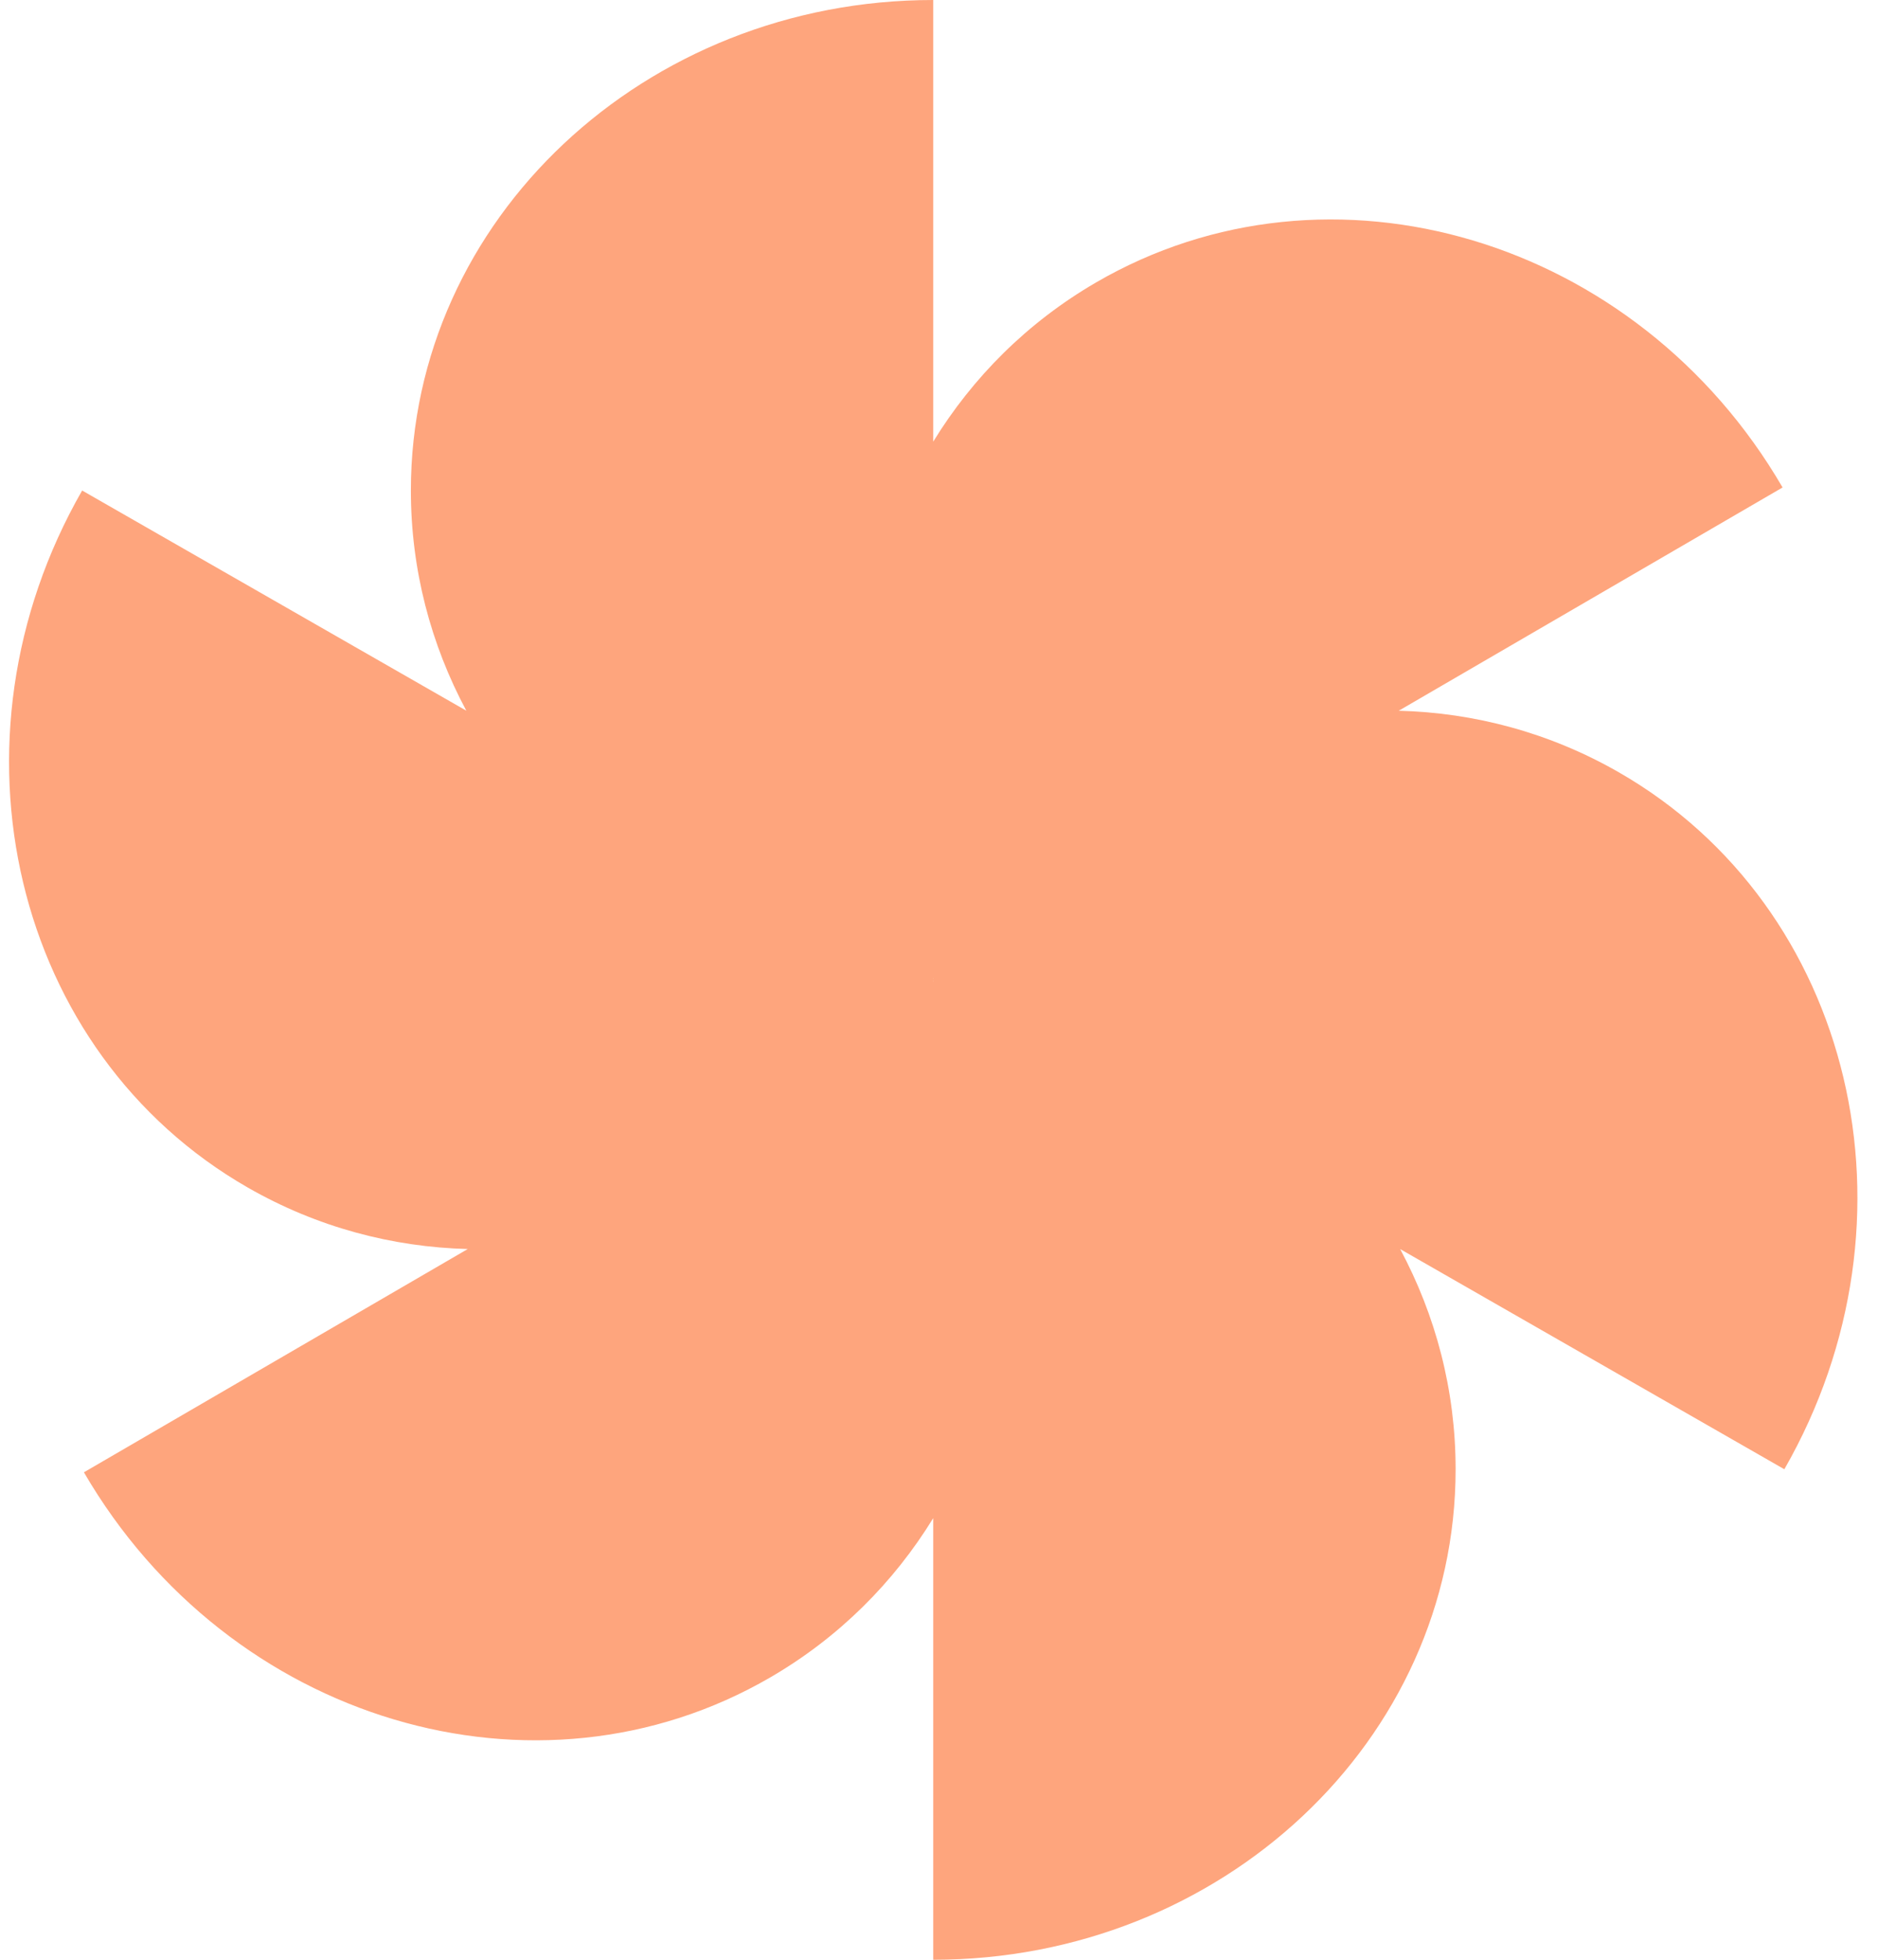 <svg width="69" height="72" viewBox="0 0 69 72" fill="none" xmlns="http://www.w3.org/2000/svg">
<path fill-rule="evenodd" clip-rule="evenodd" d="M17.133 26.11C15.83 23.677 15.096 20.93 15.096 18.021C15.096 8.068 23.688 0 34.288 0V16.225C35.736 13.867 37.746 11.845 40.267 10.379C48.87 5.375 60.165 8.746 65.494 17.909L51.391 26.112C54.164 26.183 56.929 26.913 59.466 28.367C68.102 33.316 70.829 44.783 65.559 53.979L51.444 45.89C52.747 48.323 53.481 51.071 53.481 53.979C53.481 63.932 44.888 72 34.288 72V55.775C32.84 58.133 30.83 60.155 28.31 61.621C19.706 66.625 8.412 63.254 3.083 54.091L17.186 45.888C14.412 45.816 11.647 45.087 9.11 43.633C0.475 38.684 -2.253 27.217 3.018 18.021L17.133 26.11ZM34.298 35.959C34.295 35.953 34.292 35.947 34.288 35.941L34.288 35.959C34.292 35.959 34.295 35.959 34.298 35.959ZM34.288 36.041V36.059L34.278 36.041L34.288 36.041Z" fill="#FEA57D"/>
</svg>
